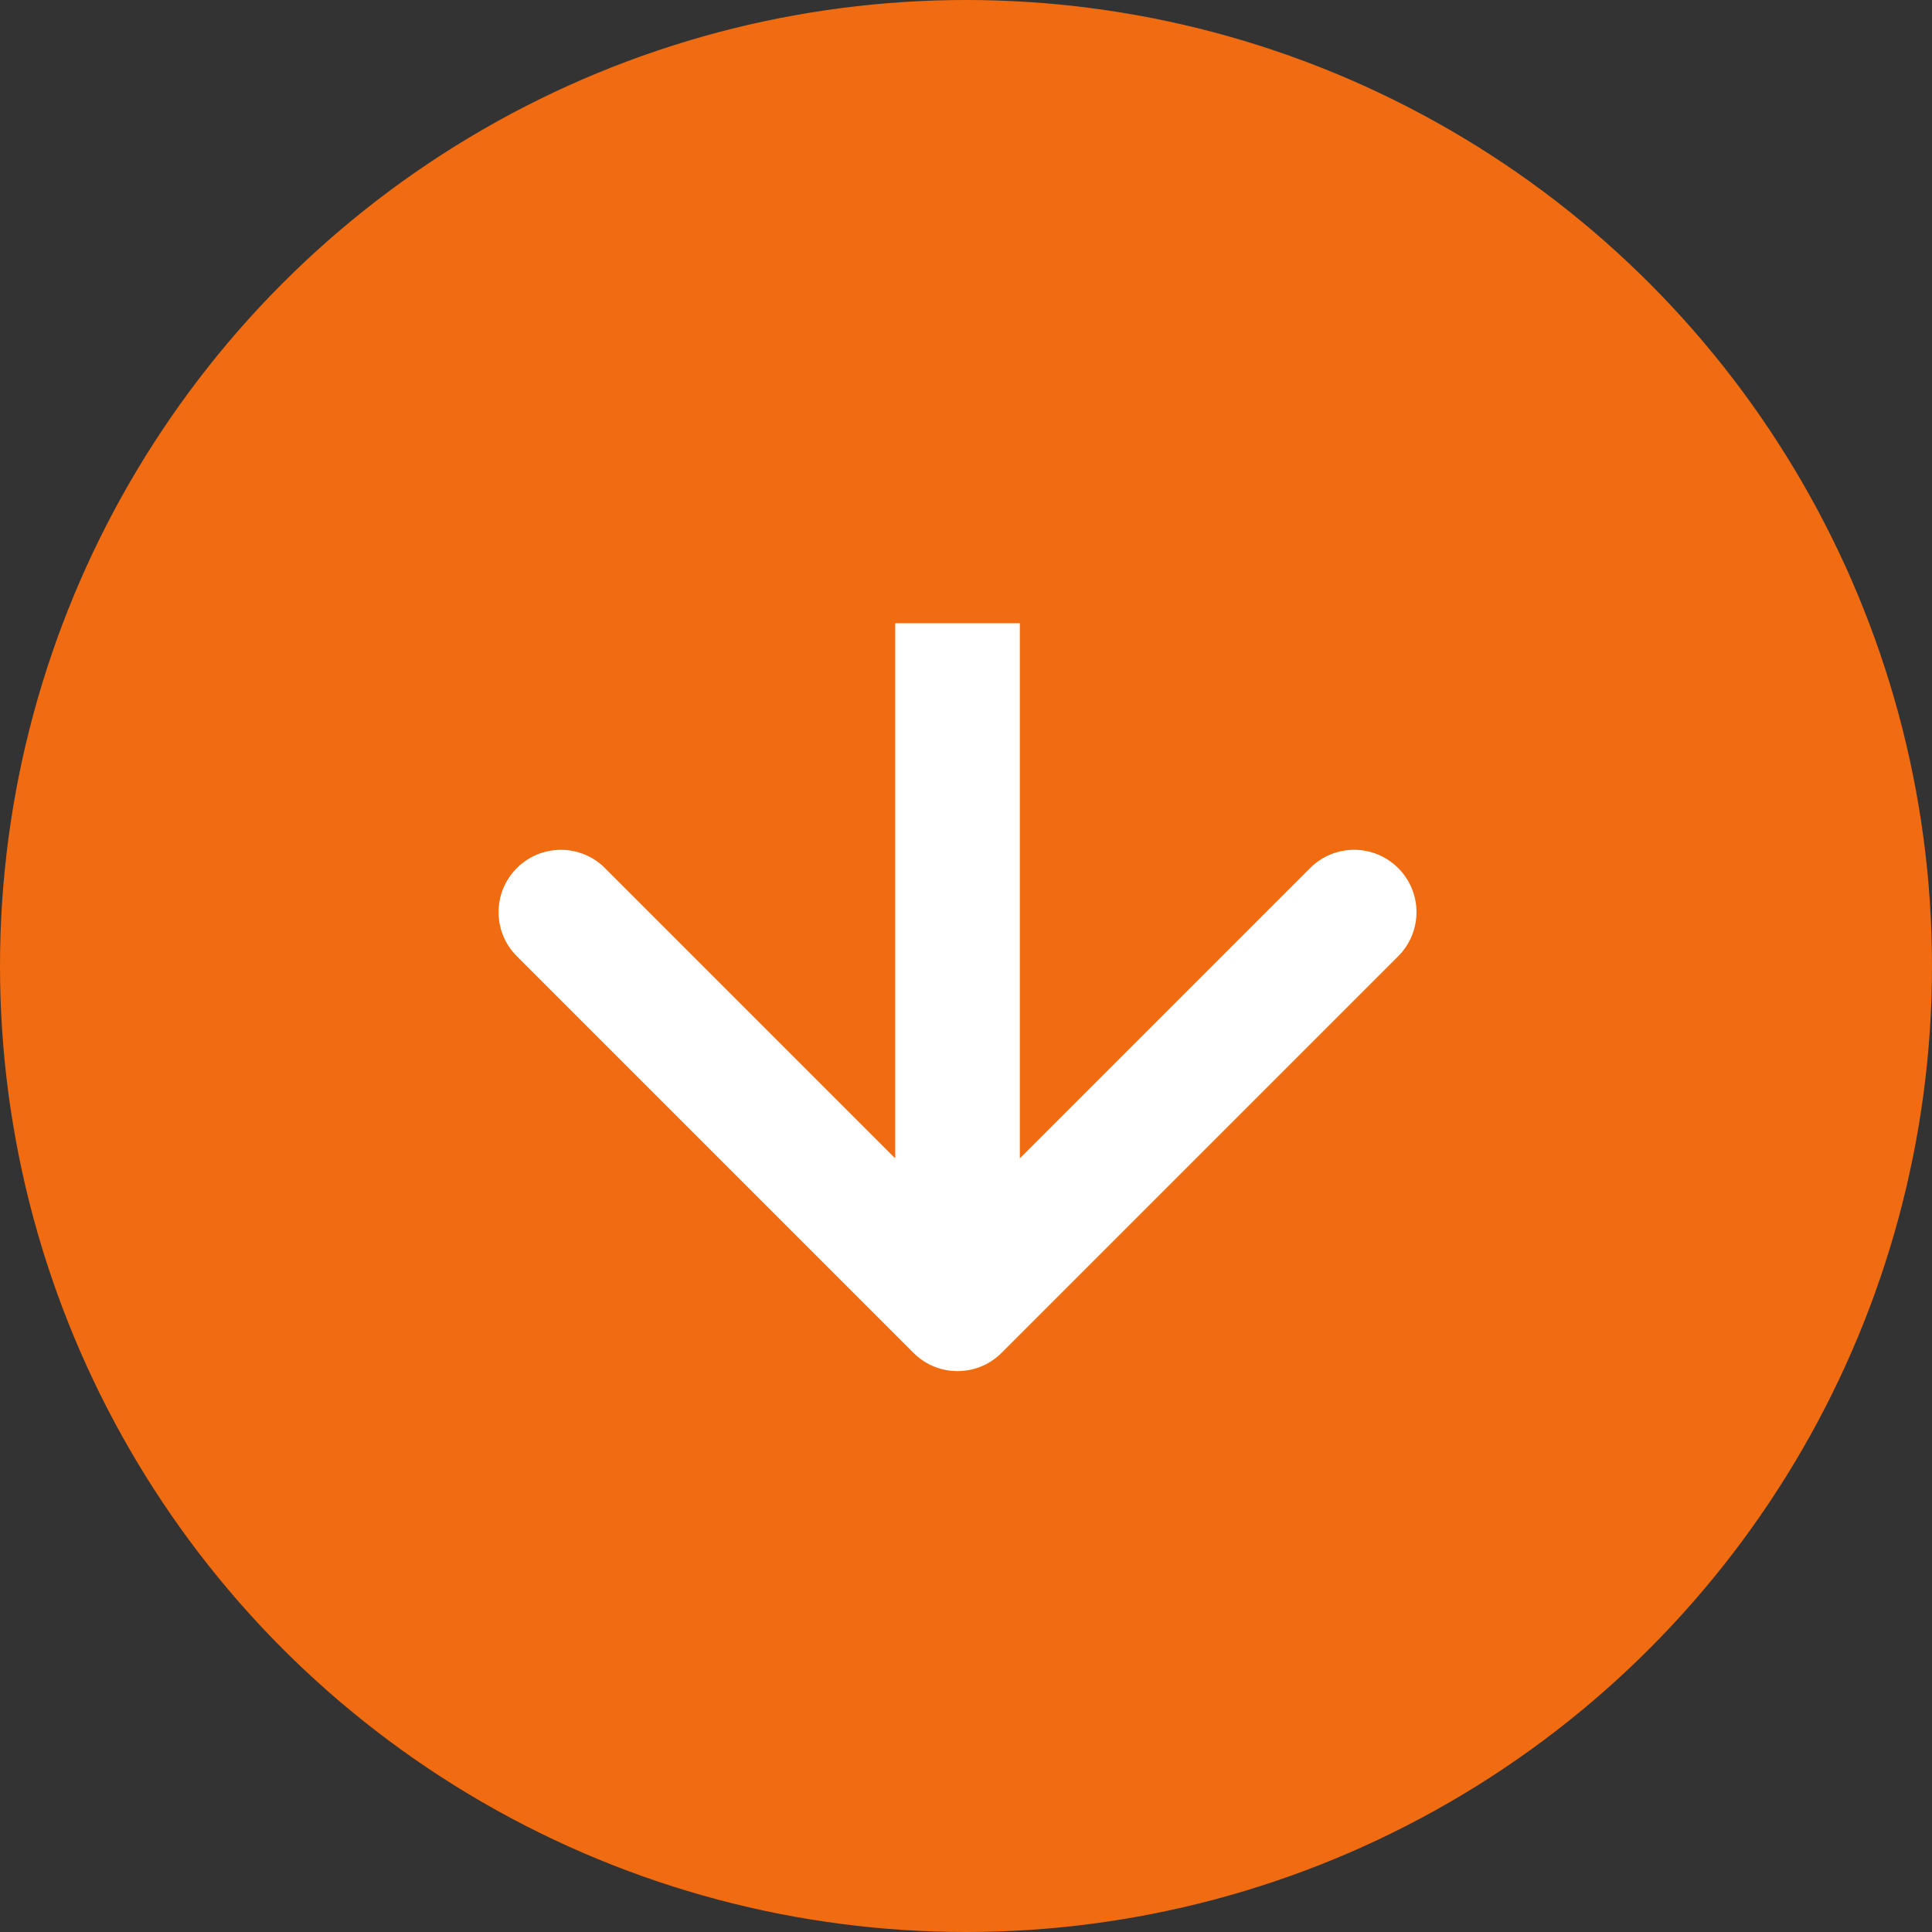 <svg width="31" height="31" viewBox="0 0 31 31" fill="none" xmlns="http://www.w3.org/2000/svg">
<rect x="0" y="0" width="31" height="31" fill="#333333" stroke="none"/>
<circle cx="15.5" cy="15.5" r="15.5" fill="#F16B11"/>
<path fill-rule="evenodd" clip-rule="evenodd" d="M22.435 15.343L16.071 21.707C15.681 22.098 15.047 22.098 14.657 21.707L8.293 15.343C7.902 14.953 7.902 14.319 8.293 13.929C8.683 13.538 9.317 13.538 9.707 13.929L14.364 18.586L14.364 10L16.364 10L16.364 18.586L21.021 13.929C21.411 13.538 22.044 13.538 22.435 13.929C22.826 14.319 22.826 14.953 22.435 15.343Z" fill="white"/>
</svg>
